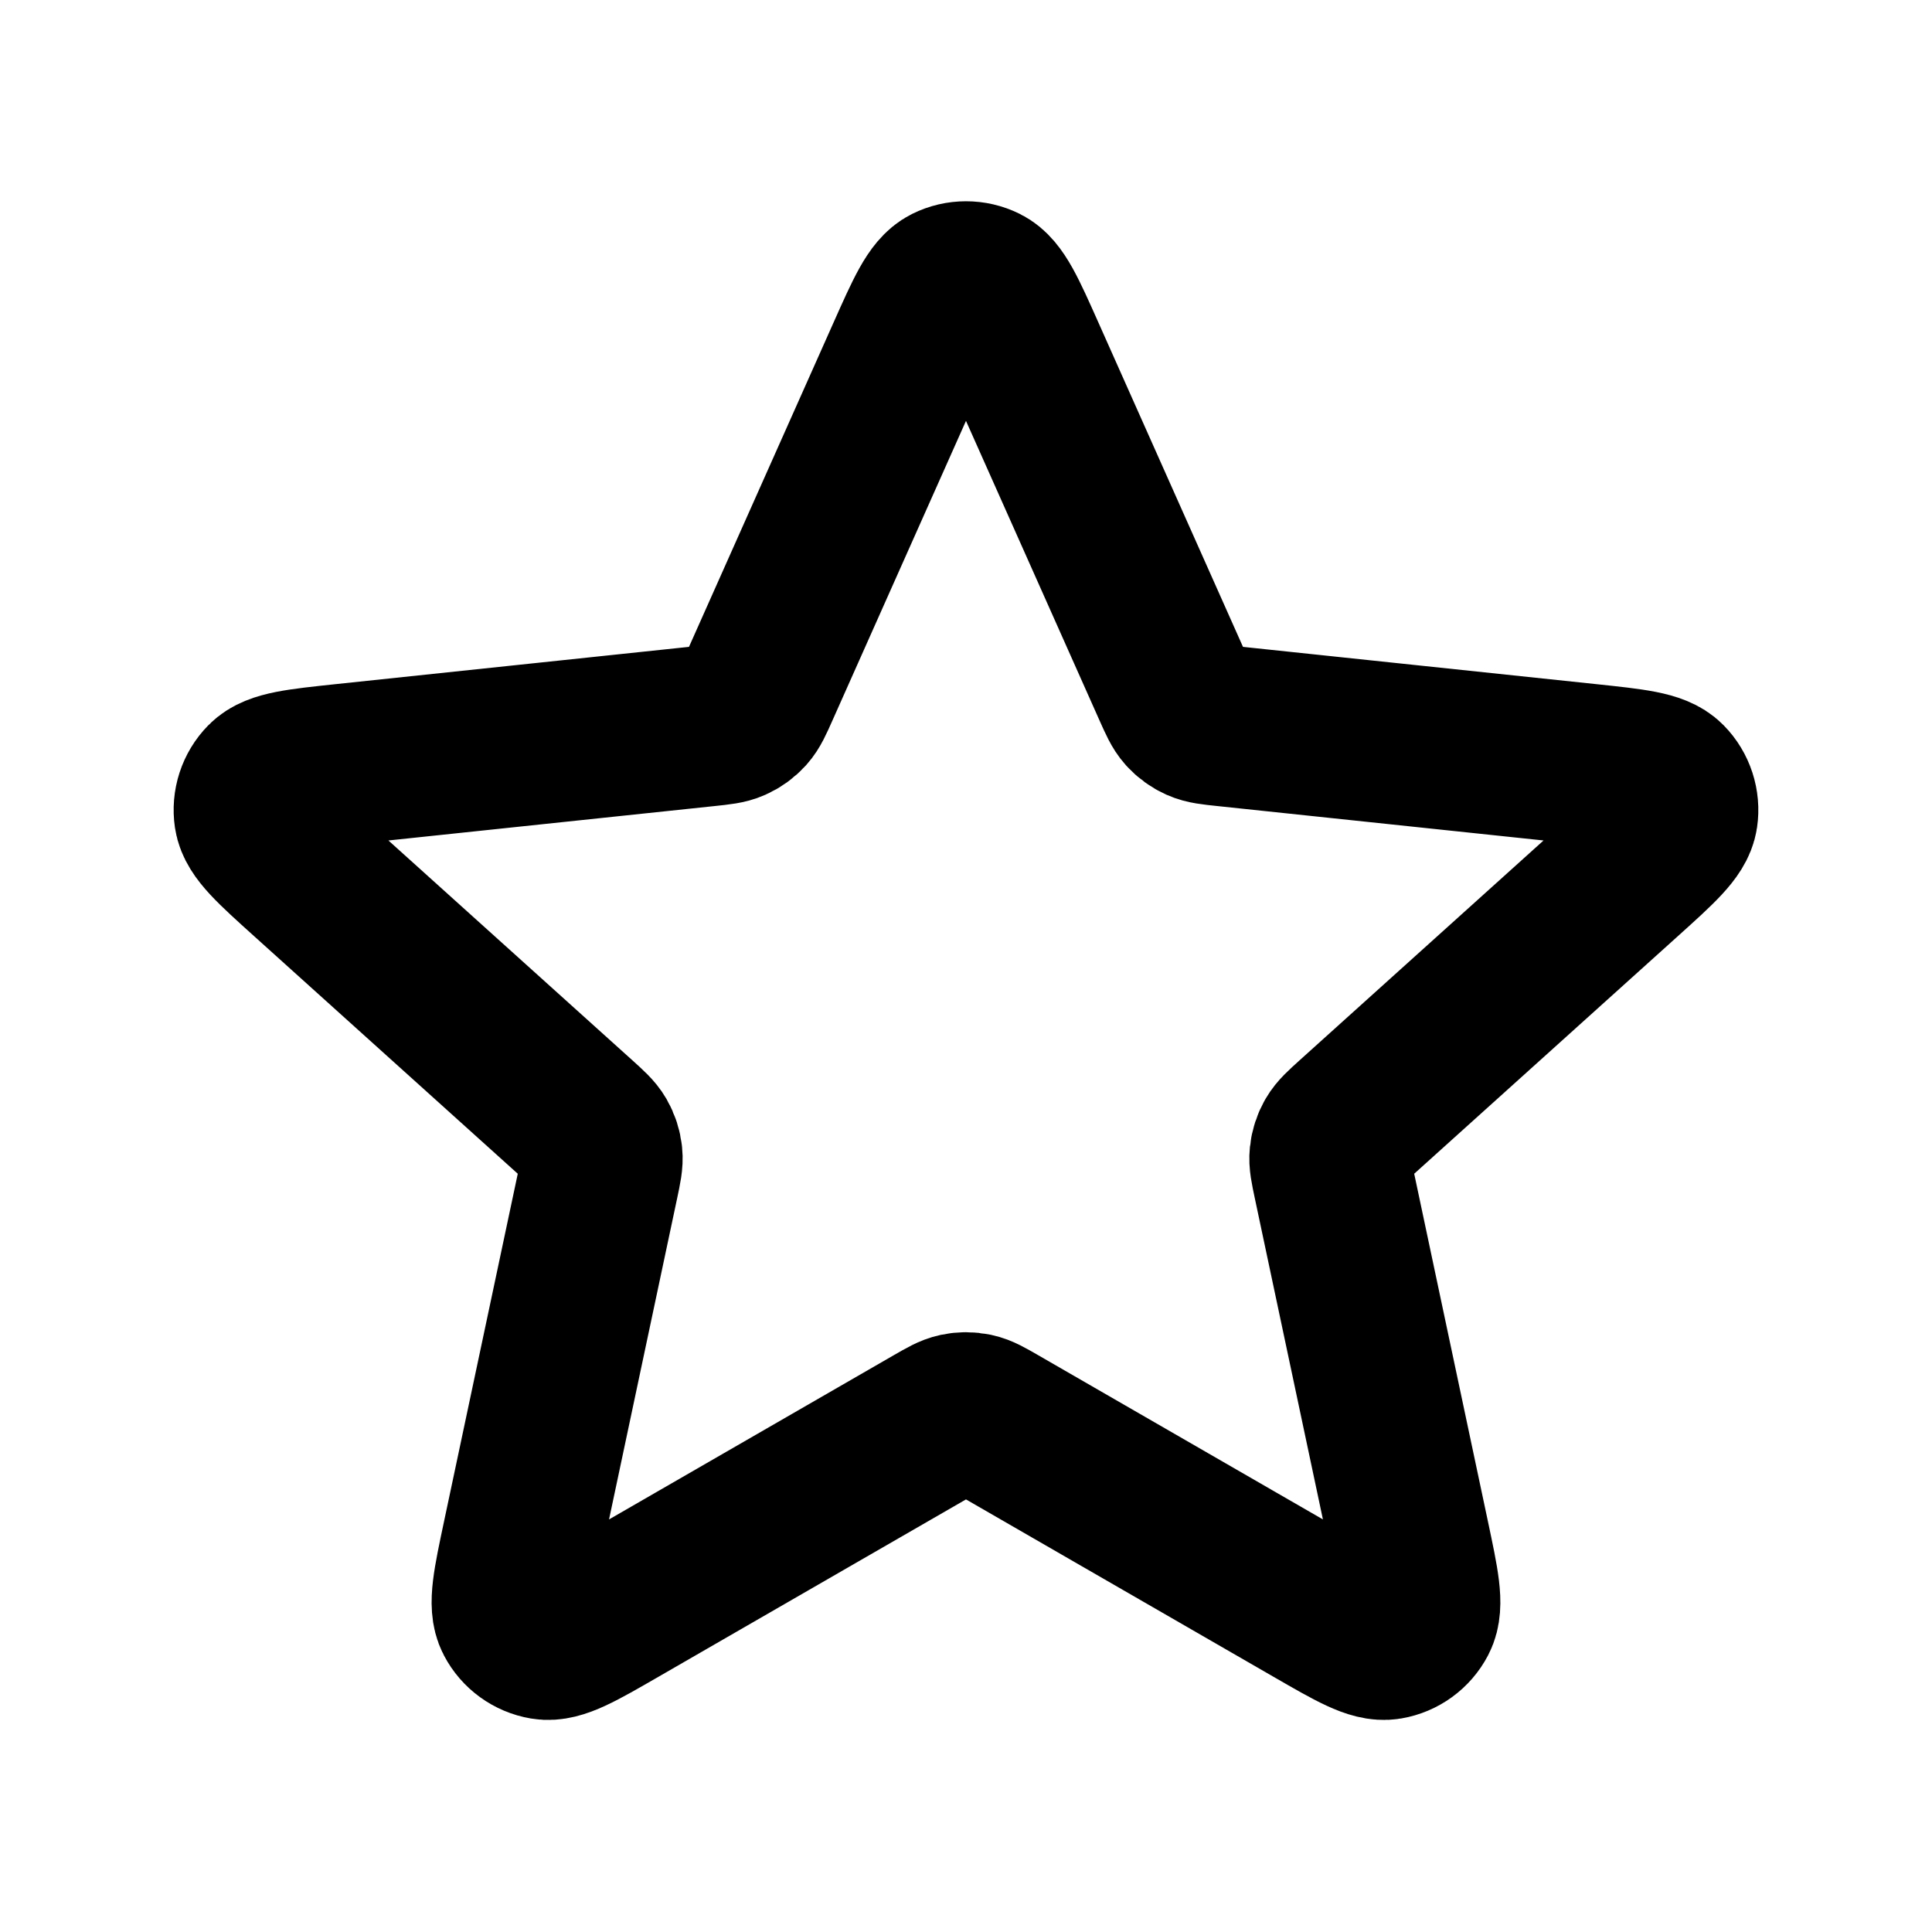 <svg width="60" height="60" viewBox="0 0 60 60" fill="none" xmlns="http://www.w3.org/2000/svg">
<path d="M28.173 11.028C28.752 9.729 29.041 9.08 29.444 8.88C29.794 8.707 30.205 8.707 30.555 8.88C30.958 9.08 31.247 9.729 31.826 11.028L36.436 21.37C36.608 21.754 36.693 21.946 36.825 22.093C36.943 22.223 37.086 22.327 37.245 22.398C37.426 22.479 37.635 22.501 38.053 22.545L49.314 23.733C50.728 23.883 51.434 23.957 51.749 24.279C52.023 24.558 52.15 24.949 52.093 25.335C52.027 25.78 51.499 26.256 50.443 27.208L42.031 34.788C41.719 35.07 41.563 35.211 41.464 35.382C41.377 35.533 41.322 35.702 41.304 35.876C41.283 36.072 41.327 36.278 41.414 36.689L43.763 47.766C44.058 49.157 44.206 49.852 43.997 50.251C43.816 50.597 43.483 50.839 43.098 50.904C42.655 50.979 42.039 50.624 40.807 49.913L30.999 44.256C30.635 44.046 30.453 43.941 30.259 43.9C30.088 43.864 29.911 43.864 29.74 43.9C29.546 43.941 29.364 44.046 29 44.256L19.192 49.913C17.96 50.624 17.344 50.979 16.901 50.904C16.516 50.839 16.183 50.597 16.002 50.251C15.793 49.852 15.941 49.157 16.236 47.766L18.585 36.689C18.672 36.278 18.716 36.072 18.695 35.876C18.677 35.702 18.622 35.533 18.535 35.382C18.436 35.211 18.28 35.07 17.968 34.788L9.556 27.208C8.5 26.256 7.972 25.78 7.906 25.335C7.849 24.949 7.976 24.558 8.25 24.279C8.565 23.957 9.271 23.883 10.685 23.733L21.946 22.545C22.364 22.501 22.573 22.479 22.753 22.398C22.913 22.327 23.056 22.223 23.174 22.093C23.306 21.946 23.392 21.754 23.563 21.37L28.173 11.028Z" stroke="black" stroke-width="5" stroke-linecap="round" stroke-linejoin="round"/>
</svg>
